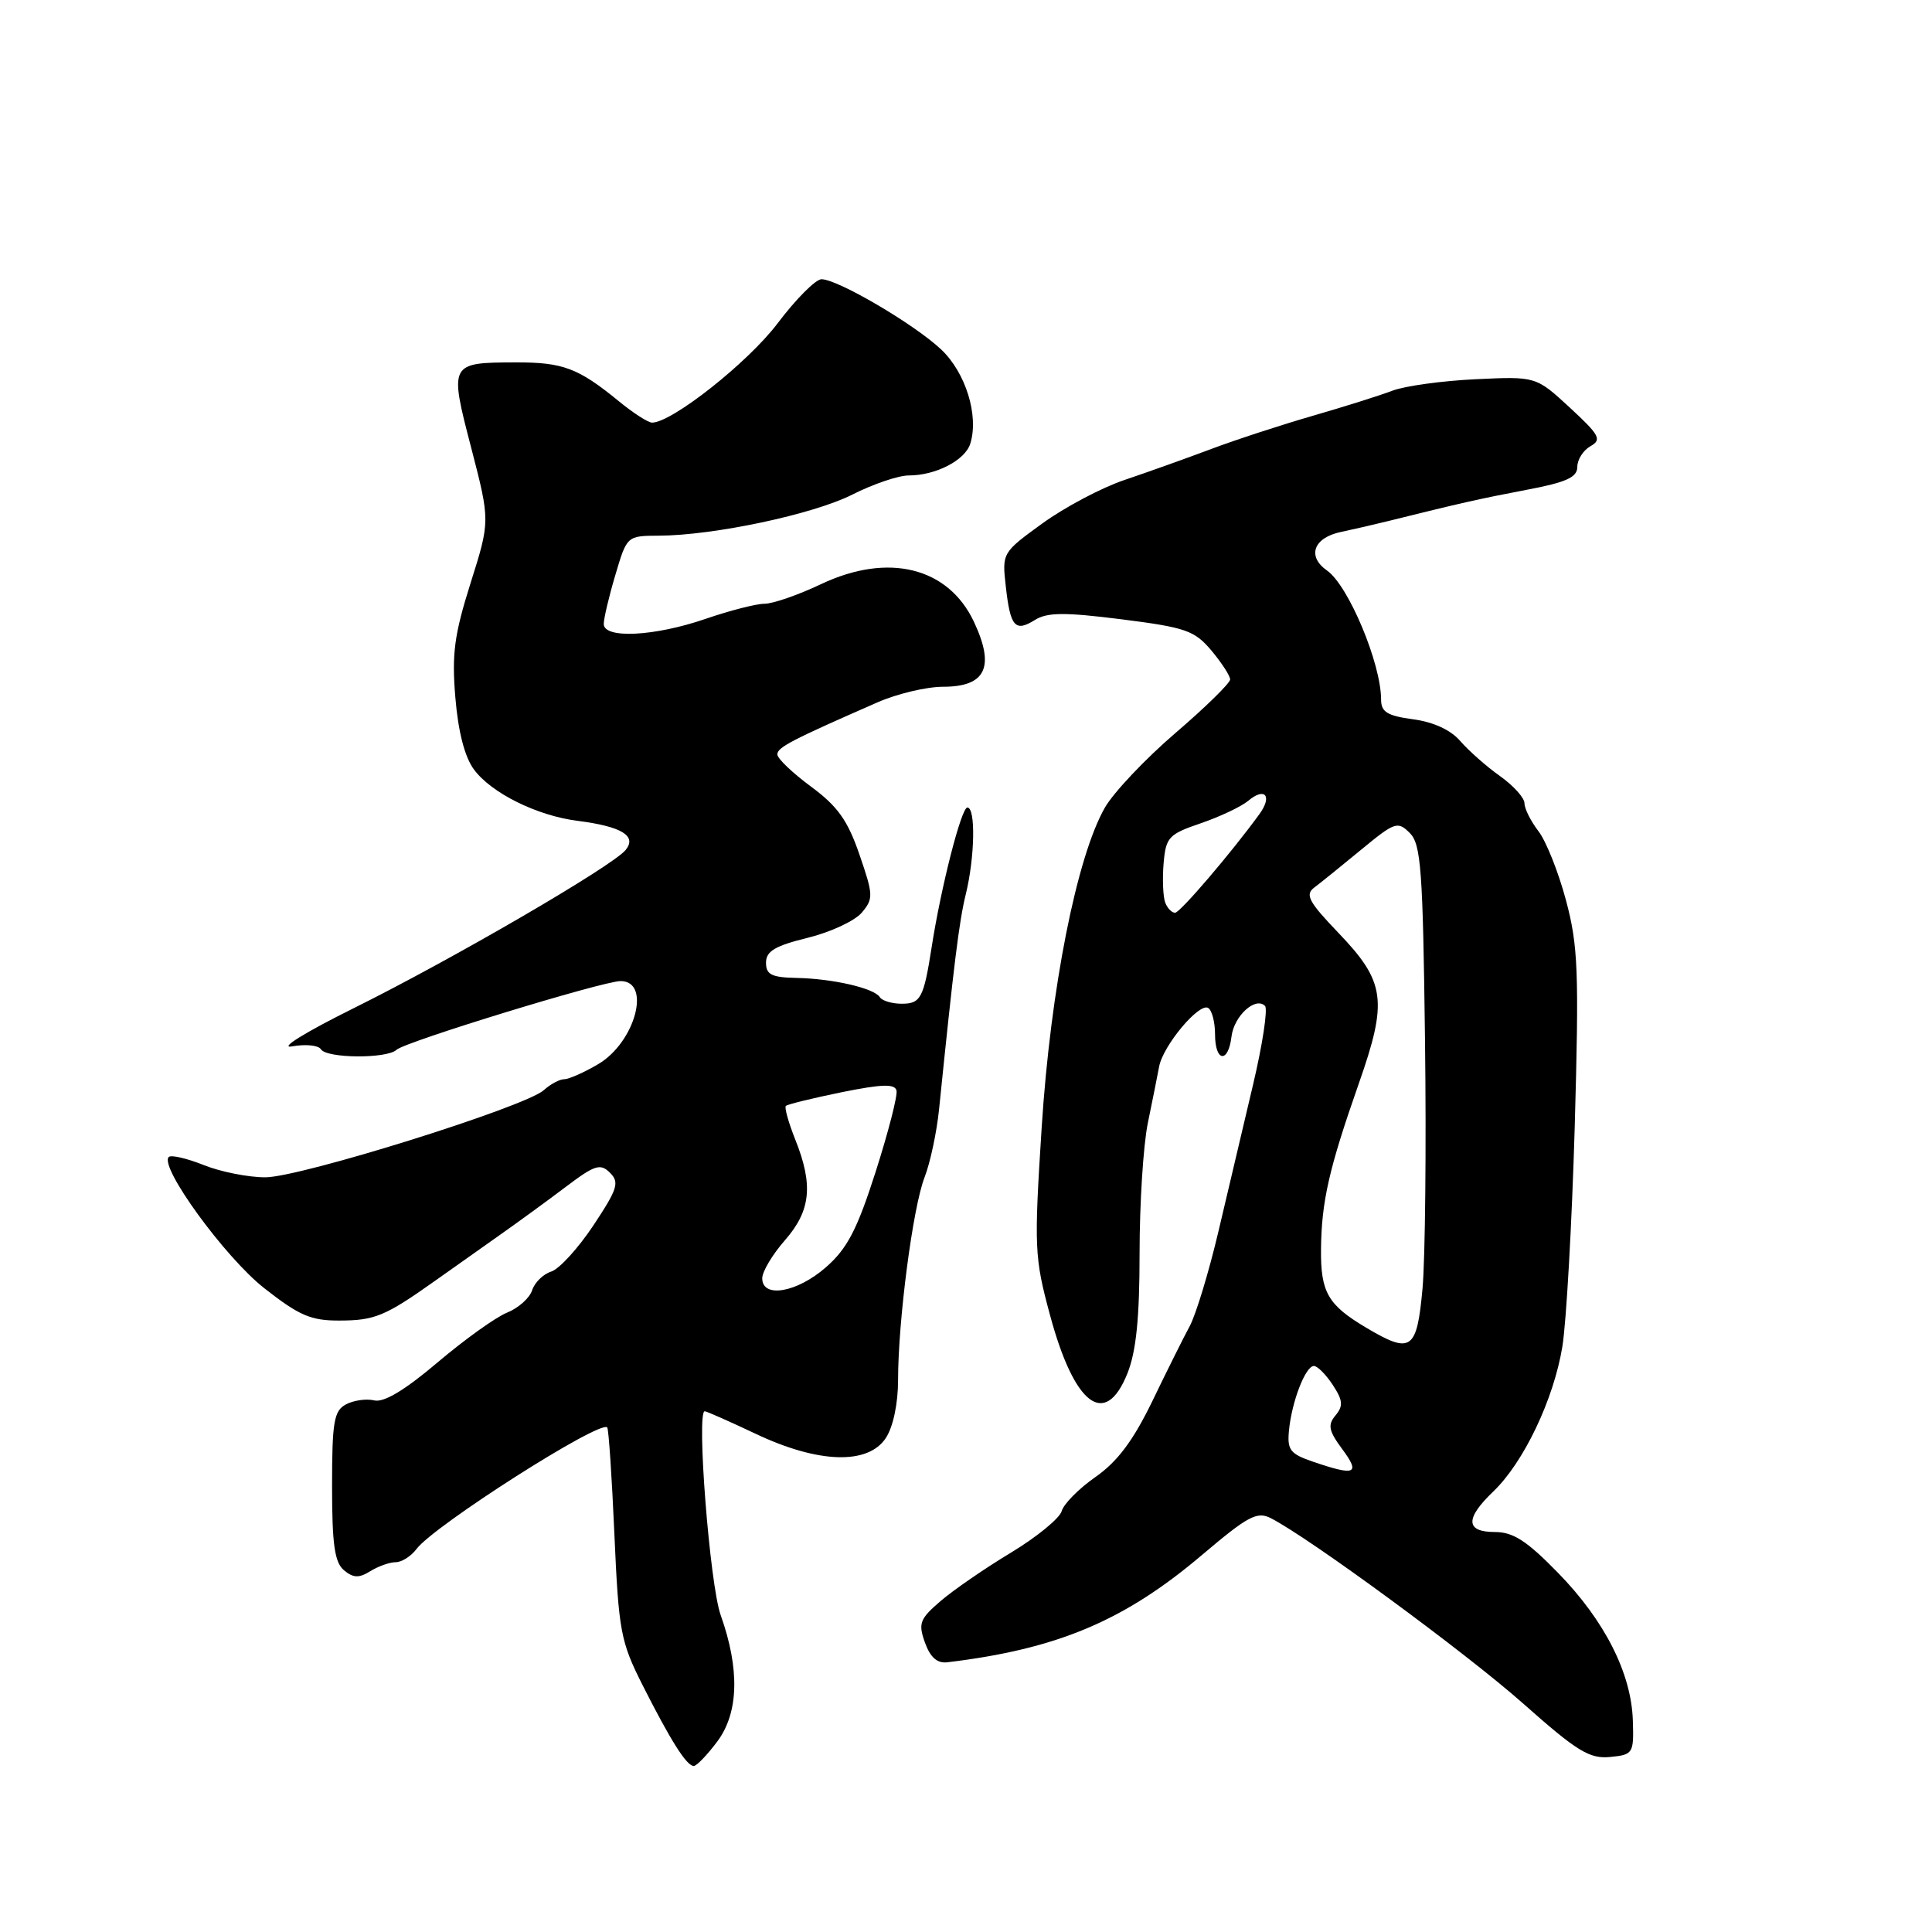 <?xml version="1.0" encoding="UTF-8" standalone="no"?>
<!DOCTYPE svg PUBLIC "-//W3C//DTD SVG 1.1//EN" "http://www.w3.org/Graphics/SVG/1.1/DTD/svg11.dtd" >
<svg xmlns="http://www.w3.org/2000/svg" xmlns:xlink="http://www.w3.org/1999/xlink" version="1.1" viewBox="0 0 256 256">
 <g >
 <path fill="currentColor"
d=" M 95.05 230.75 C 97.89 226.94 98.04 221.16 95.49 214.00 C 94.05 209.95 92.26 187.00 93.38 187.00 C 93.62 187.00 96.67 188.35 100.16 190.00 C 108.44 193.92 115.03 194.12 117.38 190.54 C 118.35 189.06 119.00 185.97 119.00 182.85 C 119.00 174.99 120.96 159.96 122.51 156.00 C 123.26 154.07 124.12 150.03 124.43 147.00 C 126.39 127.75 127.09 122.06 127.97 118.50 C 129.17 113.61 129.30 107.00 128.18 107.00 C 127.38 107.00 124.68 117.57 123.45 125.50 C 122.40 132.23 122.00 133.00 119.49 133.00 C 118.19 133.00 116.88 132.61 116.58 132.13 C 115.84 130.94 110.34 129.67 105.50 129.58 C 102.24 129.51 101.50 129.14 101.50 127.56 C 101.50 126.04 102.69 125.33 107.00 124.27 C 110.03 123.53 113.25 122.03 114.18 120.94 C 115.75 119.08 115.73 118.61 113.88 113.23 C 112.32 108.69 110.98 106.82 107.45 104.22 C 105.00 102.41 103.00 100.50 103.00 99.96 C 103.00 99.03 104.89 98.05 116.24 93.08 C 118.85 91.93 122.77 91.00 124.95 91.00 C 130.63 91.00 131.87 88.39 129.05 82.39 C 125.65 75.16 117.70 73.19 108.82 77.39 C 105.79 78.83 102.41 80.00 101.31 80.00 C 100.21 80.00 96.70 80.90 93.50 82.00 C 86.74 84.33 80.00 84.67 80.00 82.68 C 80.00 81.96 80.69 79.03 81.54 76.18 C 83.07 71.01 83.08 71.00 87.29 70.98 C 94.60 70.95 107.78 68.15 112.95 65.53 C 115.69 64.14 119.05 63.00 120.42 63.00 C 123.99 63.00 127.86 61.00 128.56 58.81 C 129.74 55.10 127.96 49.35 124.68 46.28 C 121.11 42.93 111.00 37.00 108.85 37.00 C 108.08 37.00 105.46 39.63 103.03 42.85 C 99.12 48.03 89.03 56.00 86.40 56.00 C 85.88 56.00 83.89 54.72 81.98 53.15 C 76.61 48.76 74.59 48.00 68.32 48.02 C 59.55 48.04 59.51 48.11 62.44 59.35 C 64.95 69.04 64.95 69.04 62.35 77.27 C 60.19 84.12 59.85 86.67 60.34 92.46 C 60.71 96.95 61.58 100.32 62.80 101.96 C 65.10 105.08 71.15 108.08 76.50 108.76 C 82.38 109.51 84.44 110.76 82.89 112.64 C 81.09 114.80 60.06 127.04 46.85 133.60 C 40.42 136.79 36.89 138.98 38.71 138.65 C 40.48 138.33 42.19 138.50 42.52 139.03 C 43.27 140.25 51.27 140.31 52.55 139.10 C 53.67 138.04 79.90 130.00 82.23 130.00 C 86.35 130.00 84.18 138.11 79.27 141.00 C 77.41 142.10 75.38 143.00 74.77 143.00 C 74.16 143.00 72.94 143.65 72.06 144.45 C 69.60 146.67 39.79 156.00 35.15 156.00 C 32.89 156.00 29.21 155.27 26.98 154.37 C 24.74 153.48 22.67 153.00 22.36 153.31 C 21.07 154.59 29.82 166.61 35.00 170.68 C 39.65 174.33 41.20 175.00 45.00 174.98 C 49.66 174.97 51.05 174.39 57.61 169.74 C 59.75 168.22 63.57 165.52 66.09 163.74 C 68.62 161.96 72.64 159.03 75.03 157.22 C 78.83 154.35 79.56 154.13 80.83 155.40 C 82.11 156.68 81.83 157.54 78.63 162.37 C 76.62 165.39 74.11 168.15 73.04 168.49 C 71.97 168.83 70.84 169.94 70.51 170.97 C 70.18 171.99 68.70 173.32 67.21 173.92 C 65.72 174.51 61.58 177.48 58.00 180.51 C 53.65 184.20 50.87 185.87 49.59 185.56 C 48.54 185.31 46.85 185.55 45.84 186.09 C 44.25 186.94 44.00 188.38 44.00 196.91 C 44.00 204.67 44.34 207.03 45.58 208.07 C 46.82 209.10 47.57 209.12 49.07 208.19 C 50.12 207.54 51.63 207.00 52.43 207.00 C 53.23 207.00 54.47 206.21 55.19 205.25 C 57.50 202.16 79.50 188.13 80.46 189.14 C 80.65 189.34 81.08 195.71 81.41 203.30 C 81.98 216.16 82.23 217.52 85.15 223.30 C 88.88 230.68 90.98 234.00 91.93 234.00 C 92.31 234.00 93.71 232.54 95.05 230.75 Z  M 216.36 227.97 C 216.16 221.70 212.62 214.72 206.41 208.37 C 202.31 204.17 200.50 203.00 198.09 203.00 C 194.18 203.00 194.11 201.23 197.87 197.63 C 201.90 193.77 205.87 185.44 207.02 178.44 C 207.55 175.18 208.29 162.05 208.66 149.29 C 209.24 128.68 209.11 125.31 207.50 119.29 C 206.50 115.55 204.86 111.43 203.84 110.12 C 202.83 108.80 202.00 107.15 202.00 106.43 C 202.00 105.72 200.54 104.10 198.75 102.83 C 196.96 101.56 194.60 99.47 193.50 98.20 C 192.23 96.72 189.94 95.67 187.25 95.31 C 183.82 94.85 183.00 94.34 183.00 92.69 C 183.00 87.91 178.67 77.58 175.84 75.60 C 173.14 73.71 174.05 71.24 177.71 70.48 C 179.24 70.16 182.07 69.51 184.00 69.03 C 193.49 66.67 196.00 66.10 202.25 64.91 C 207.55 63.91 209.00 63.25 209.00 61.87 C 209.00 60.89 209.79 59.66 210.75 59.12 C 212.28 58.26 211.96 57.66 208.01 54.01 C 203.52 49.87 203.52 49.87 195.51 50.25 C 191.11 50.46 186.15 51.14 184.50 51.77 C 182.85 52.40 178.12 53.89 174.00 55.08 C 169.88 56.27 163.80 58.25 160.50 59.49 C 157.20 60.73 152.03 62.58 149.00 63.60 C 145.97 64.62 141.08 67.21 138.13 69.35 C 132.81 73.20 132.77 73.27 133.27 77.67 C 133.87 83.07 134.50 83.79 137.13 82.15 C 138.76 81.13 141.06 81.11 148.60 82.06 C 157.12 83.14 158.27 83.54 160.52 86.20 C 161.88 87.83 163.00 89.55 163.00 90.03 C 163.00 90.51 159.74 93.71 155.75 97.13 C 151.76 100.55 147.56 105.00 146.41 107.00 C 142.67 113.52 139.20 131.08 138.03 149.35 C 137.01 165.36 137.06 166.59 139.13 174.25 C 142.36 186.24 146.45 189.32 149.39 181.98 C 150.55 179.07 151.00 174.66 151.00 166.06 C 151.00 159.51 151.49 151.76 152.09 148.83 C 152.69 145.90 153.37 142.52 153.59 141.33 C 154.11 138.54 158.90 132.82 160.09 133.56 C 160.59 133.87 161.00 135.44 161.00 137.06 C 161.00 140.72 162.75 140.95 163.18 137.35 C 163.51 134.62 166.35 132.02 167.62 133.29 C 168.01 133.68 167.30 138.39 166.03 143.75 C 164.77 149.11 162.70 157.87 161.44 163.21 C 160.18 168.55 158.47 174.17 157.65 175.71 C 156.82 177.24 154.58 181.74 152.67 185.70 C 150.15 190.89 148.07 193.67 145.17 195.70 C 142.96 197.24 140.94 199.28 140.68 200.23 C 140.41 201.18 137.39 203.66 133.96 205.73 C 130.52 207.80 126.33 210.69 124.63 212.15 C 121.87 214.52 121.65 215.10 122.56 217.65 C 123.27 219.62 124.19 220.43 125.54 220.26 C 140.11 218.51 148.99 214.76 159.25 206.06 C 165.37 200.87 166.57 200.23 168.40 201.17 C 173.58 203.83 194.27 219.03 201.83 225.73 C 208.96 232.06 210.61 233.07 213.33 232.81 C 216.40 232.51 216.50 232.36 216.36 227.97 Z  M 101.00 169.38 C 101.00 168.49 102.35 166.23 104.00 164.35 C 107.44 160.42 107.79 157.02 105.37 150.98 C 104.48 148.74 103.92 146.75 104.13 146.54 C 104.34 146.33 107.65 145.52 111.50 144.73 C 116.84 143.65 118.57 143.59 118.79 144.50 C 118.96 145.16 117.71 150.00 116.03 155.26 C 113.57 162.94 112.27 165.44 109.45 167.91 C 105.62 171.27 101.00 172.08 101.00 169.38 Z  M 174.00 193.69 C 170.93 192.64 170.54 192.13 170.80 189.50 C 171.18 185.67 172.99 181.00 174.10 181.00 C 174.57 181.00 175.69 182.13 176.60 183.51 C 177.94 185.56 178.01 186.29 176.96 187.55 C 175.90 188.82 176.06 189.59 177.87 192.04 C 180.29 195.31 179.59 195.60 174.00 193.69 Z  M 181.00 175.91 C 175.96 172.91 174.99 171.24 175.04 165.56 C 175.10 159.22 176.10 154.83 180.04 143.60 C 183.91 132.58 183.58 130.11 177.33 123.59 C 173.41 119.50 172.90 118.54 174.14 117.61 C 174.96 117.00 177.75 114.74 180.36 112.59 C 184.82 108.91 185.20 108.78 186.80 110.37 C 188.29 111.86 188.54 115.20 188.82 137.78 C 189.00 151.93 188.85 166.76 188.49 170.75 C 187.74 178.95 186.99 179.47 181.00 175.91 Z  M 154.40 119.61 C 154.11 118.84 154.01 116.51 154.18 114.44 C 154.48 110.93 154.83 110.55 159.13 109.08 C 161.67 108.21 164.49 106.87 165.40 106.11 C 167.60 104.25 168.63 105.46 166.89 107.86 C 163.19 112.96 156.41 120.89 155.72 120.94 C 155.29 120.97 154.70 120.37 154.40 119.61 Z "/>
</g>
</svg>